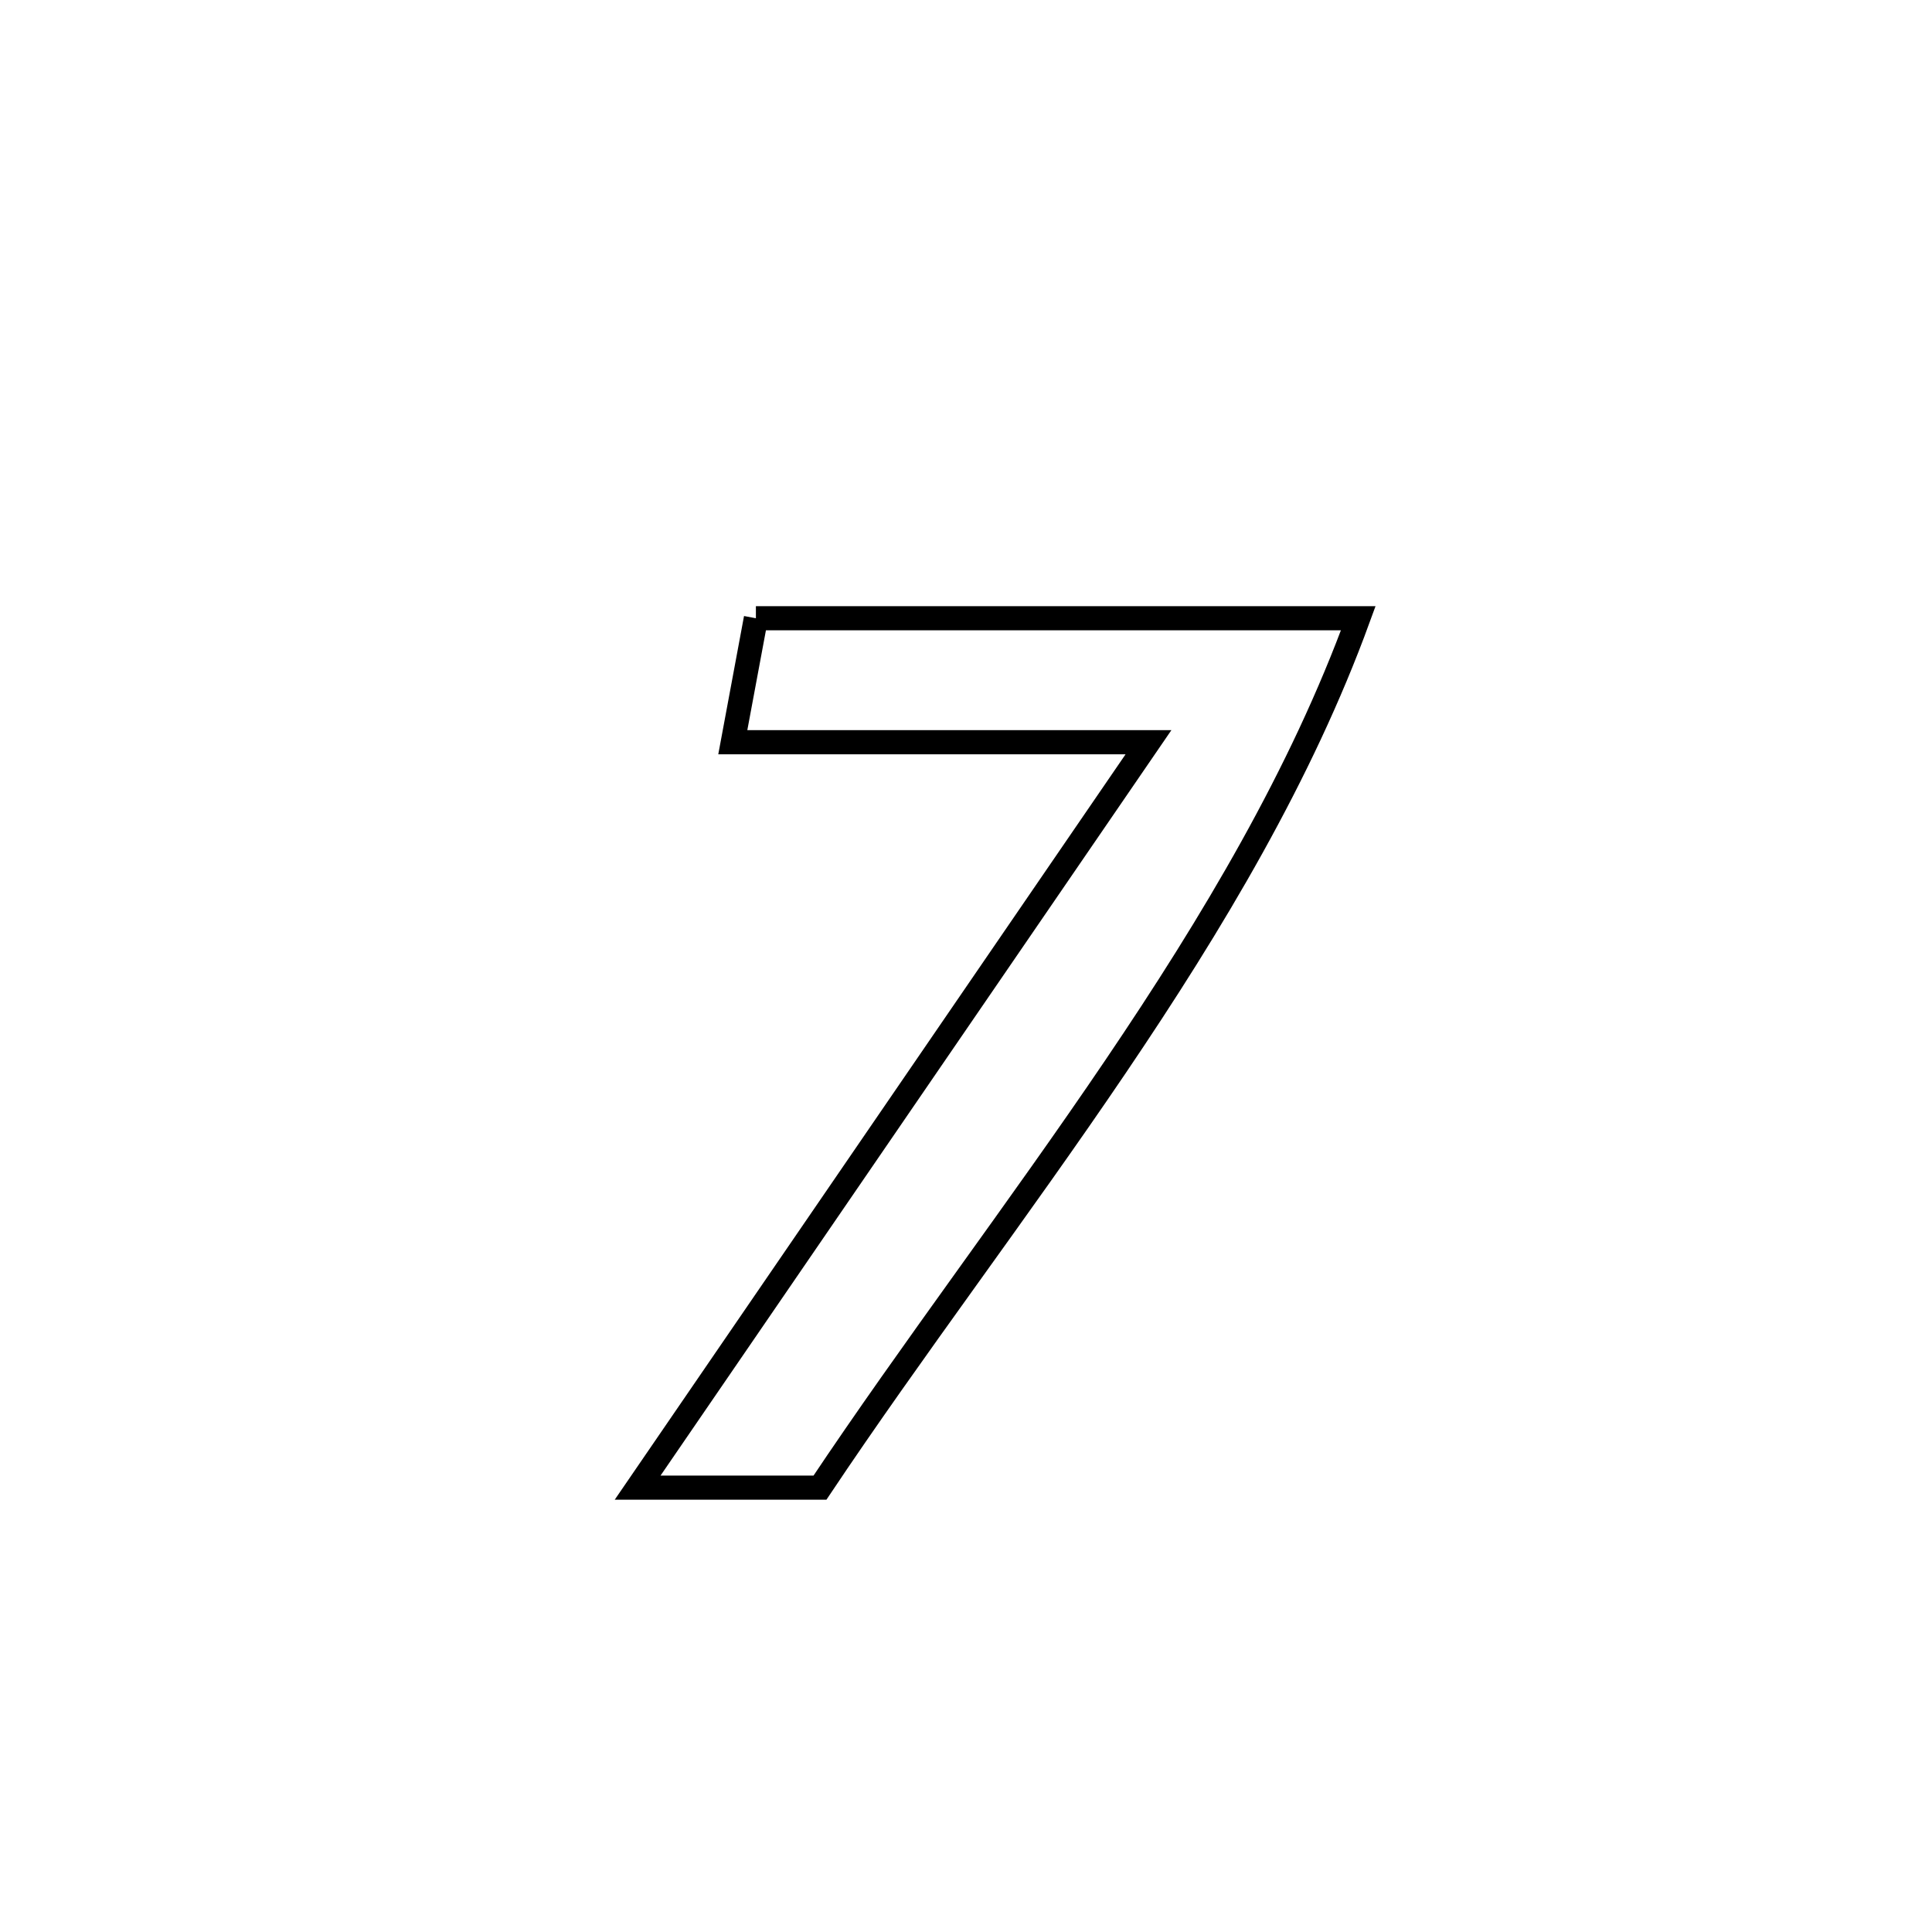 <svg xmlns="http://www.w3.org/2000/svg" viewBox="0.0 0.0 24.0 24.0" height="200px" width="200px"><path fill="none" stroke="black" stroke-width=".3" stroke-opacity="1.0"  filling="0" d="M9.39 7.68 L9.39 7.68 C11.884 7.68 14.378 7.68 16.873 7.68 L16.873 7.68 C16.165 9.622 15.066 11.464 13.858 13.249 C12.65 15.035 11.332 16.764 10.186 18.48 L10.186 18.48 C9.431 18.48 8.676 18.48 7.921 18.48 L7.921 18.48 C8.979 16.937 10.036 15.394 11.094 13.85 C12.152 12.307 13.209 10.764 14.267 9.22 L14.267 9.22 C12.545 9.22 10.824 9.22 9.103 9.22 L9.103 9.22 C9.198 8.707 9.294 8.194 9.39 7.68 L9.39 7.68"></path></svg>